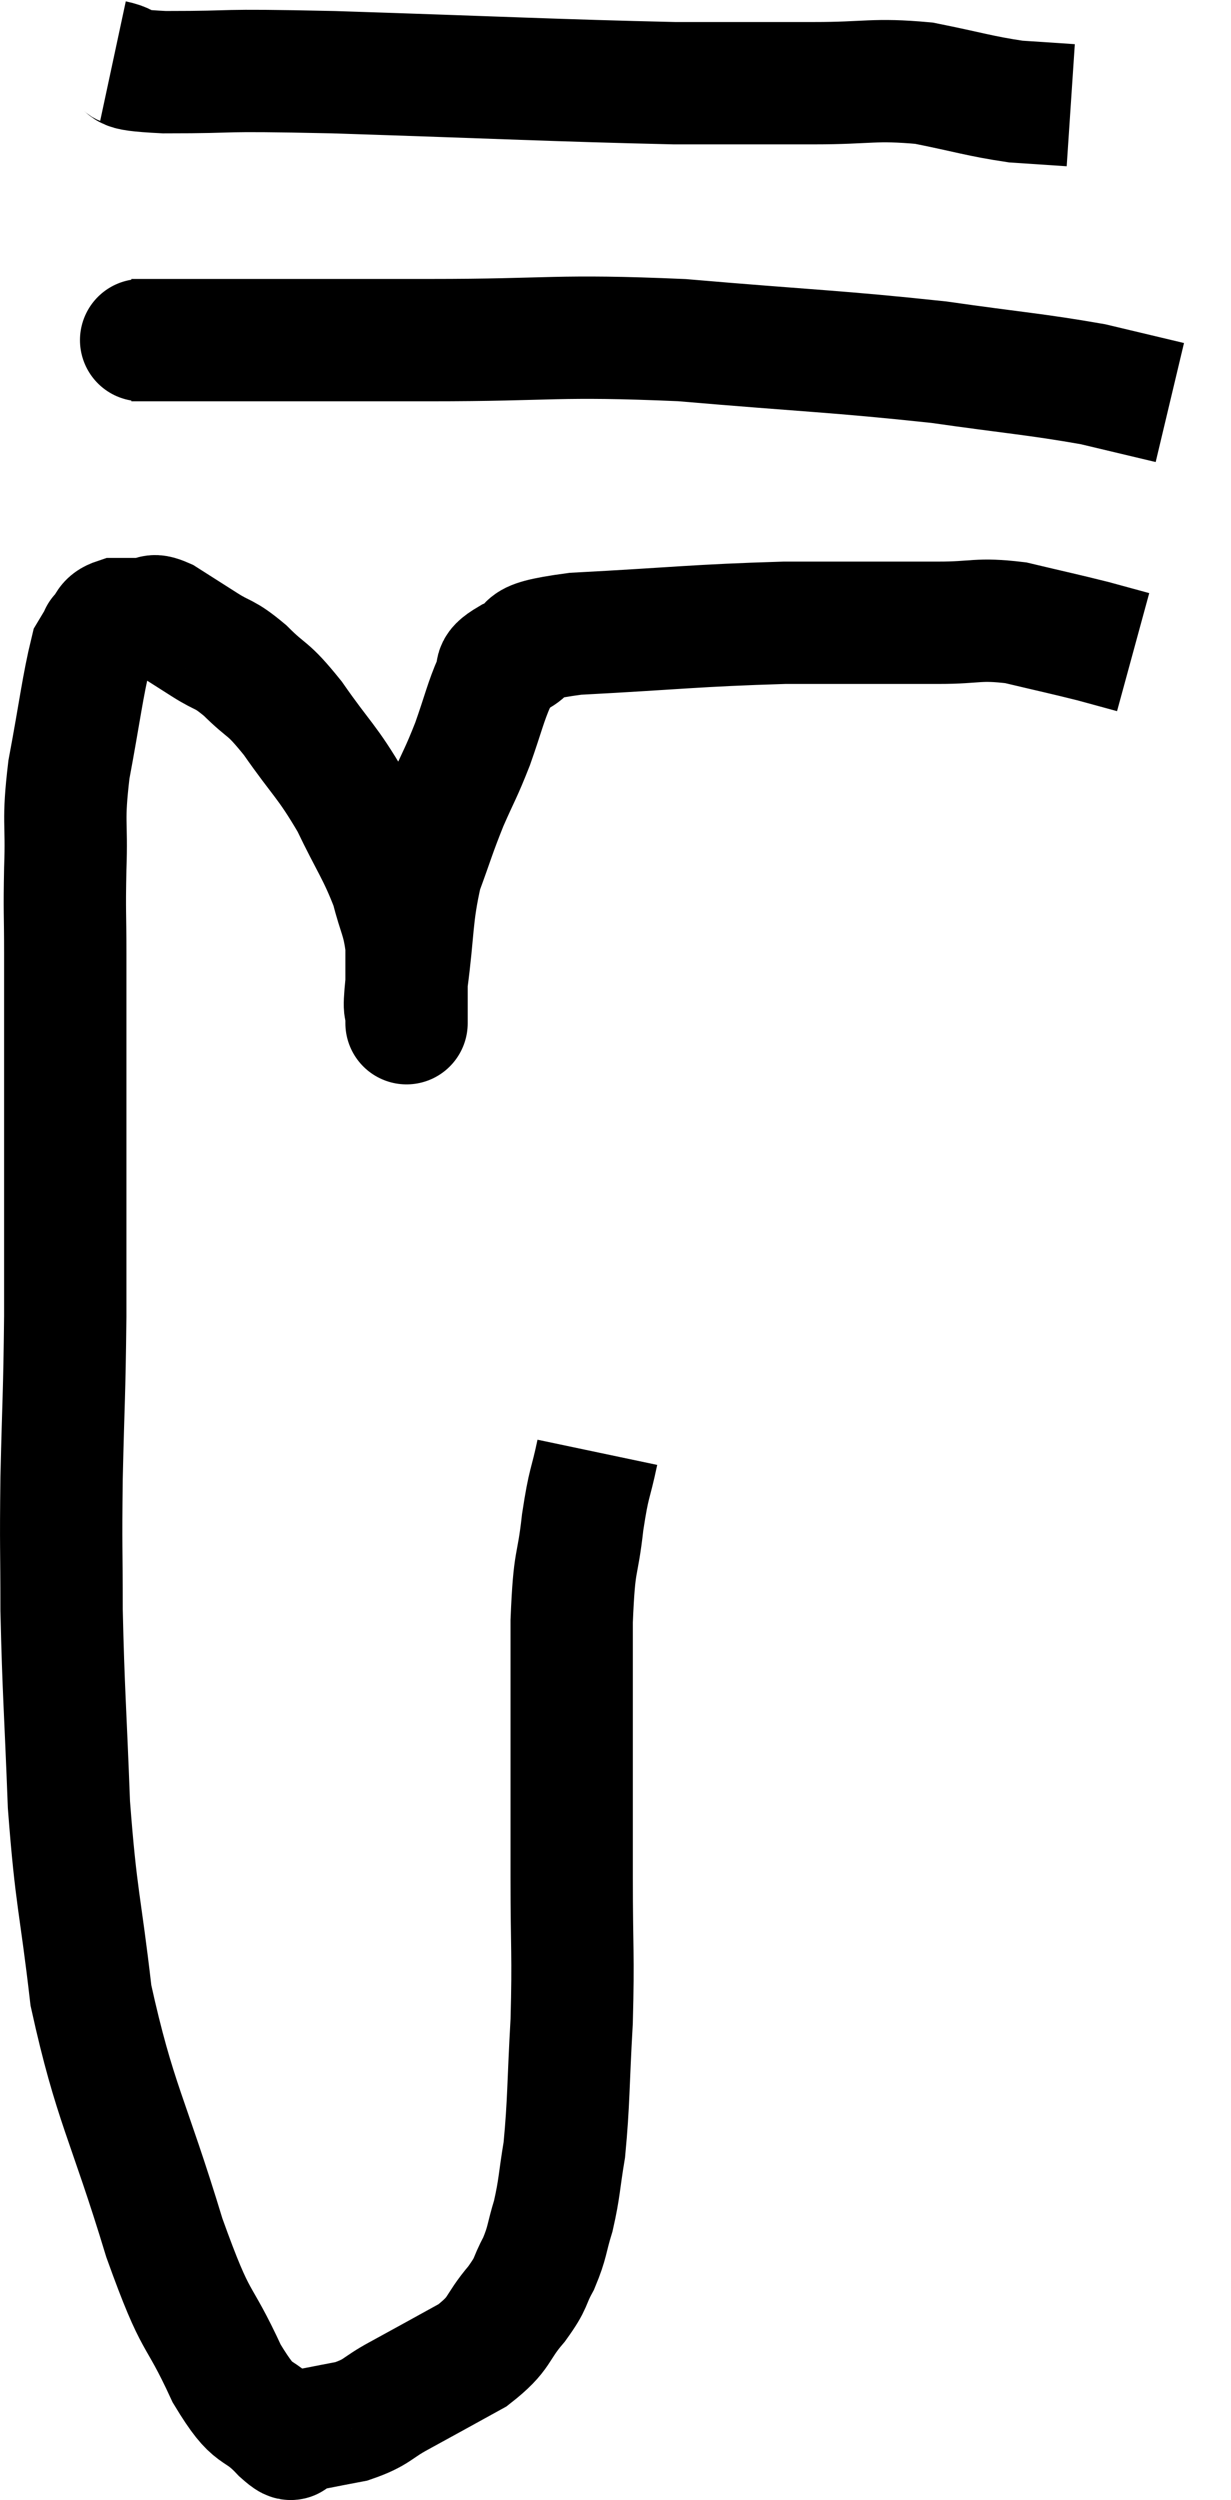 <svg xmlns="http://www.w3.org/2000/svg" viewBox="9.733 3.44 20.127 40.867" width="20.127" height="40.867"><path d="M 19.5 27.18 C 19.38 27.75, 19.365 27.63, 19.26 28.32 C 19.17 29.13, 19.125 28.845, 19.08 29.94 C 19.08 31.32, 19.08 31.65, 19.08 32.7 C 19.08 33.42, 19.08 33.195, 19.08 34.14 C 19.08 35.31, 19.11 35.37, 19.08 36.48 C 19.02 37.53, 19.035 37.785, 18.96 38.58 C 18.87 39.12, 18.885 39.195, 18.78 39.66 C 18.66 40.05, 18.69 40.08, 18.54 40.44 C 18.36 40.77, 18.45 40.725, 18.18 41.1 C 17.82 41.52, 17.94 41.565, 17.46 41.94 C 16.86 42.27, 16.755 42.33, 16.26 42.6 C 15.87 42.81, 15.915 42.87, 15.48 43.02 C 15 43.11, 14.805 43.155, 14.52 43.2 C 14.43 43.2, 14.61 43.44, 14.34 43.2 C 13.89 42.72, 13.92 43.035, 13.44 42.24 C 12.93 41.13, 12.975 41.565, 12.42 40.02 C 11.82 38.04, 11.61 37.83, 11.22 36.06 C 11.04 34.5, 10.98 34.515, 10.86 32.94 C 10.8 31.35, 10.77 31.095, 10.74 29.76 C 10.74 28.68, 10.725 28.8, 10.74 27.6 C 10.77 26.28, 10.785 26.31, 10.8 24.96 C 10.8 23.58, 10.8 23.325, 10.8 22.2 C 10.8 21.33, 10.8 21.255, 10.8 20.46 C 10.8 19.74, 10.8 19.725, 10.8 19.02 C 10.8 18.33, 10.785 18.39, 10.8 17.64 C 10.83 16.83, 10.755 16.905, 10.86 16.02 C 11.04 15.06, 11.085 14.655, 11.22 14.1 C 11.31 13.95, 11.355 13.875, 11.4 13.8 C 11.4 13.8, 11.34 13.86, 11.4 13.8 C 11.52 13.68, 11.46 13.62, 11.64 13.56 C 11.88 13.56, 11.925 13.56, 12.12 13.56 C 12.27 13.56, 12.18 13.455, 12.42 13.56 C 12.75 13.77, 12.75 13.77, 13.08 13.98 C 13.41 14.19, 13.38 14.1, 13.74 14.4 C 14.13 14.79, 14.085 14.64, 14.52 15.18 C 15 15.87, 15.075 15.87, 15.48 16.56 C 15.81 17.25, 15.915 17.355, 16.14 17.94 C 16.26 18.42, 16.32 18.435, 16.38 18.9 C 16.38 19.35, 16.38 19.53, 16.38 19.8 C 16.38 19.89, 16.38 19.905, 16.38 19.98 C 16.38 20.04, 16.38 20.07, 16.38 20.1 C 16.38 20.1, 16.38 20.25, 16.38 20.1 C 16.38 19.8, 16.32 20.1, 16.38 19.5 C 16.5 18.6, 16.455 18.435, 16.62 17.7 C 16.83 17.13, 16.83 17.085, 17.04 16.56 C 17.25 16.08, 17.265 16.095, 17.46 15.6 C 17.64 15.09, 17.67 14.925, 17.82 14.58 C 17.94 14.4, 17.73 14.415, 18.06 14.22 C 18.6 14.01, 18.015 13.95, 19.14 13.8 C 20.85 13.71, 21.075 13.665, 22.56 13.62 C 23.82 13.62, 24.135 13.62, 25.08 13.62 C 25.71 13.62, 25.71 13.545, 26.34 13.62 C 26.97 13.77, 27.12 13.8, 27.6 13.92 C 27.93 14.01, 28.095 14.055, 28.26 14.1 L 28.26 14.1" fill="none" stroke="black" stroke-width="2"></path><path d="M 11.88 9 C 12.33 9, 11.565 9, 12.78 9 C 14.76 9, 14.715 9, 16.74 9 C 18.81 9, 18.795 8.91, 20.88 9 C 22.98 9.18, 23.4 9.18, 25.08 9.36 C 26.34 9.54, 26.655 9.555, 27.6 9.72 L 28.86 10.02" fill="none" stroke="black" stroke-width="2"></path><path d="M 11.58 4.44 C 12 4.53, 11.52 4.575, 12.42 4.62 C 13.8 4.62, 13.095 4.575, 15.18 4.62 C 17.97 4.71, 18.795 4.755, 20.76 4.8 C 21.9 4.8, 22.02 4.8, 23.04 4.8 C 23.94 4.8, 24.015 4.725, 24.84 4.8 C 25.59 4.95, 25.74 5.01, 26.34 5.1 L 27.24 5.16" fill="none" stroke="black" stroke-width="2"></path></svg>